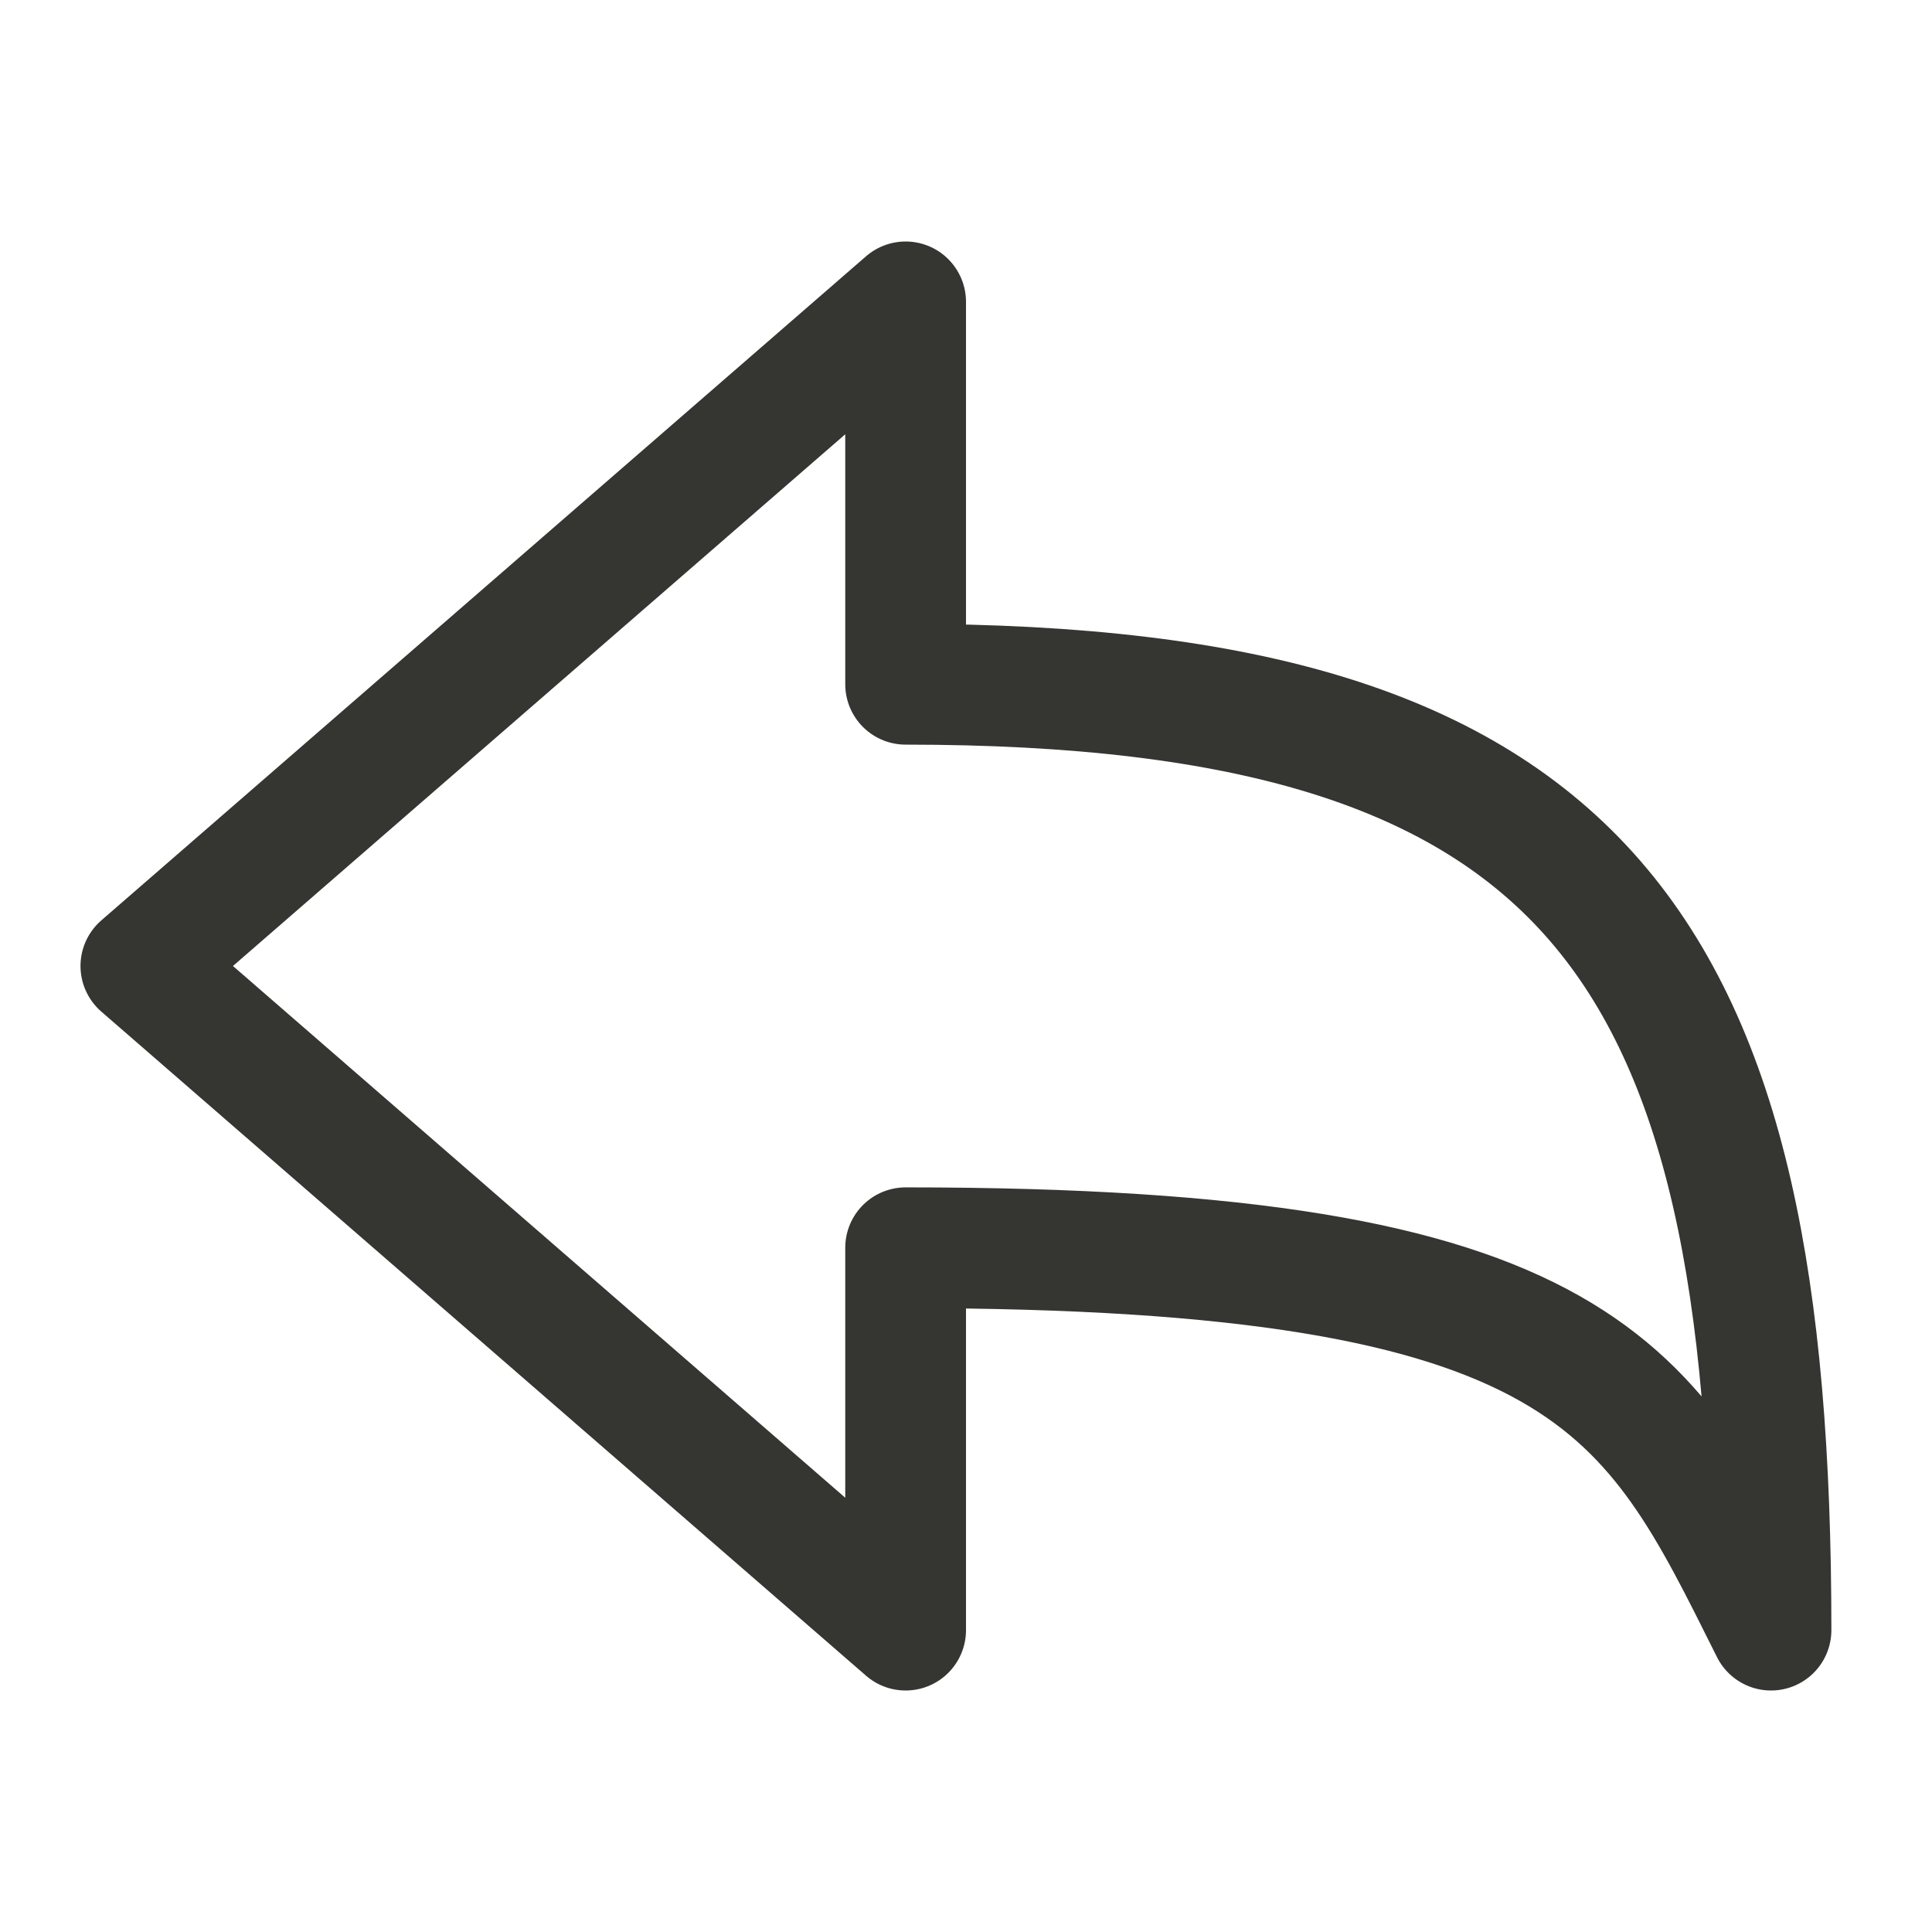 <svg width="24" height="24" viewBox="0 0 24 24" fill="none" xmlns="http://www.w3.org/2000/svg">
<path d="M1.75 12L11.25 3.75V8.5C19.75 8.5 22 11.75 22 20.25C20.5 17.25 19.75 15.5 11.25 15.5V20.25L1.75 12Z" stroke="#353531" stroke-width="1.5" stroke-linejoin="round"/>
</svg>
